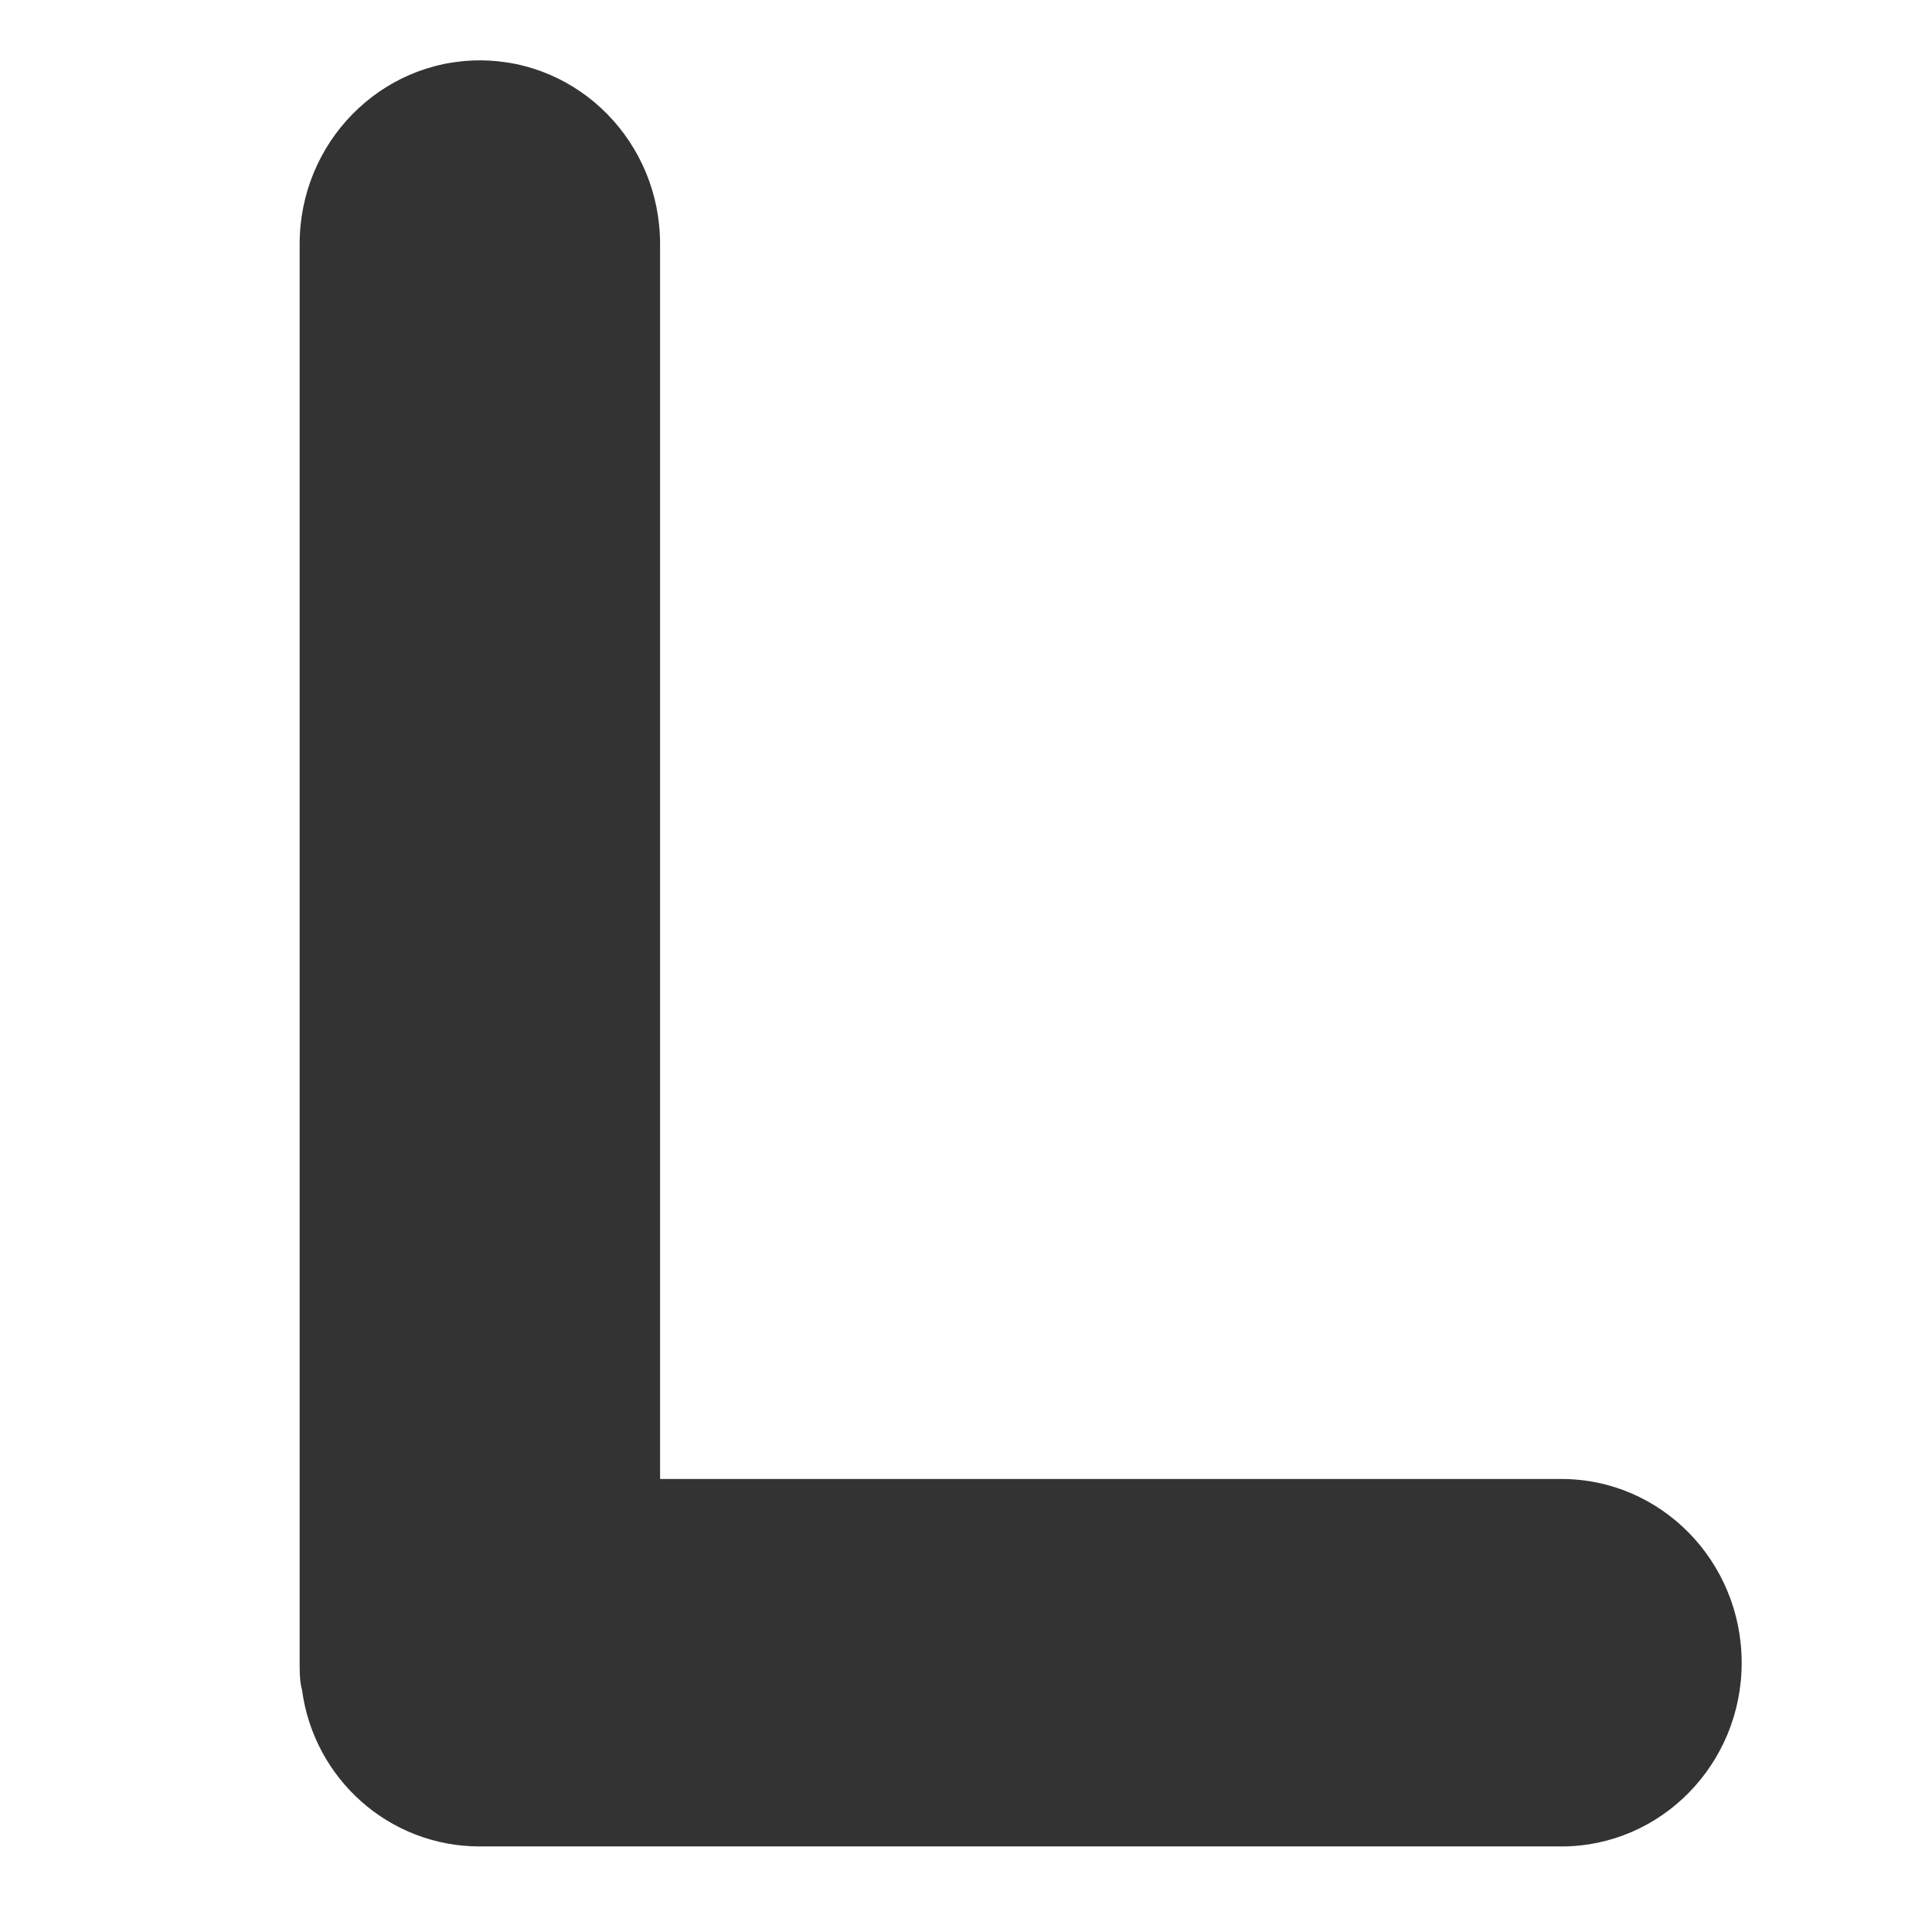<?xml version="1.0" encoding="utf-8"?>
<!-- Generator: Adobe Illustrator 17.0.0, SVG Export Plug-In . SVG Version: 6.00 Build 0)  -->
<!DOCTYPE svg PUBLIC "-//W3C//DTD SVG 1.1//EN" "http://www.w3.org/Graphics/SVG/1.1/DTD/svg11.dtd">
<svg version="1.1" id="Layer_1" xmlns="http://www.w3.org/2000/svg" xmlns:xlink="http://www.w3.org/1999/xlink" x="0px" y="0px"
	 width="96px" height="96px" viewBox="0 0 96 96" enable-background="new 0 0 96 96" xml:space="preserve">
<g id="GvXtVC.tif">
</g>
<path fill-rule="evenodd" clip-rule="evenodd" fill="#333333" d="M86.543,82.624c0,5.037-4.011,9.125-8.955,9.125H23.844
	c-4.538,0-8.247-3.387-8.835-7.764c-0.072-0.256-0.12-0.6-0.12-1.19v-70.67C14.889,7.088,18.901,3,23.844,3
	c4.952,0,8.955,4.088,8.955,9.126V73.49h44.789C82.531,73.49,86.543,77.578,86.543,82.624z"/>
</svg>
